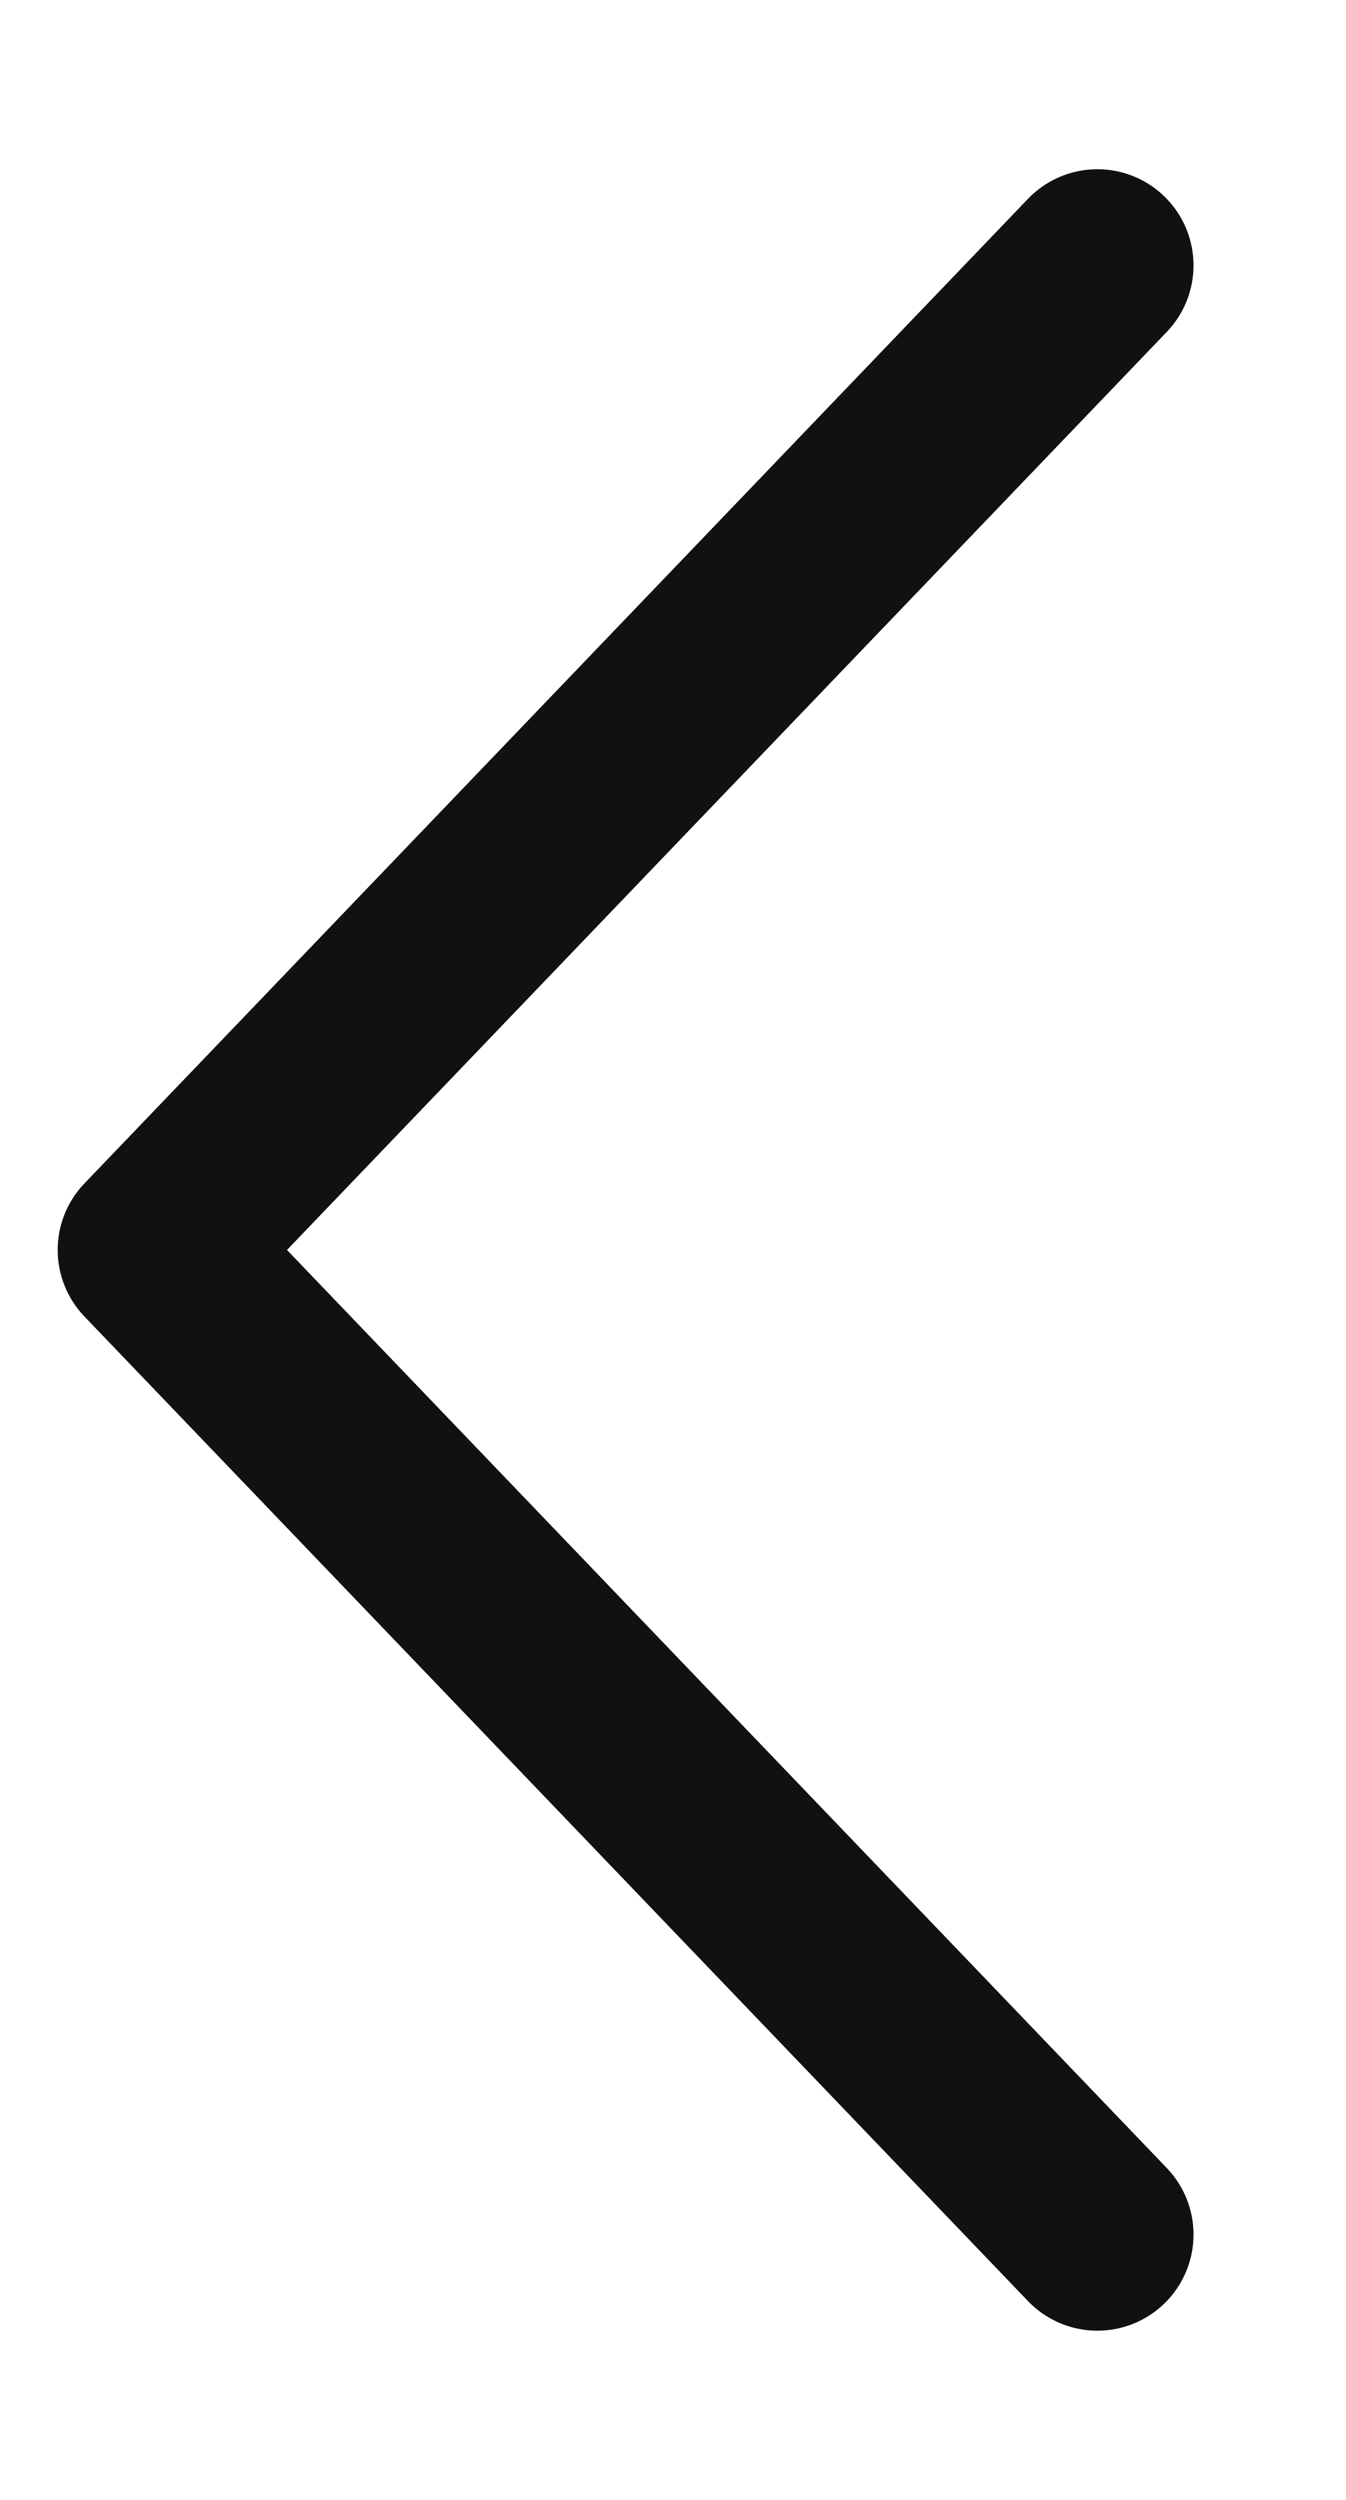<svg width="7" height="13" viewBox="0 0 7 13" fill="none" xmlns="http://www.w3.org/2000/svg">
<path d="M5.707 1.38L0.8 6.5L5.707 11.62" stroke="#111111" stroke-linecap="round" stroke-linejoin="round"/>
</svg>
